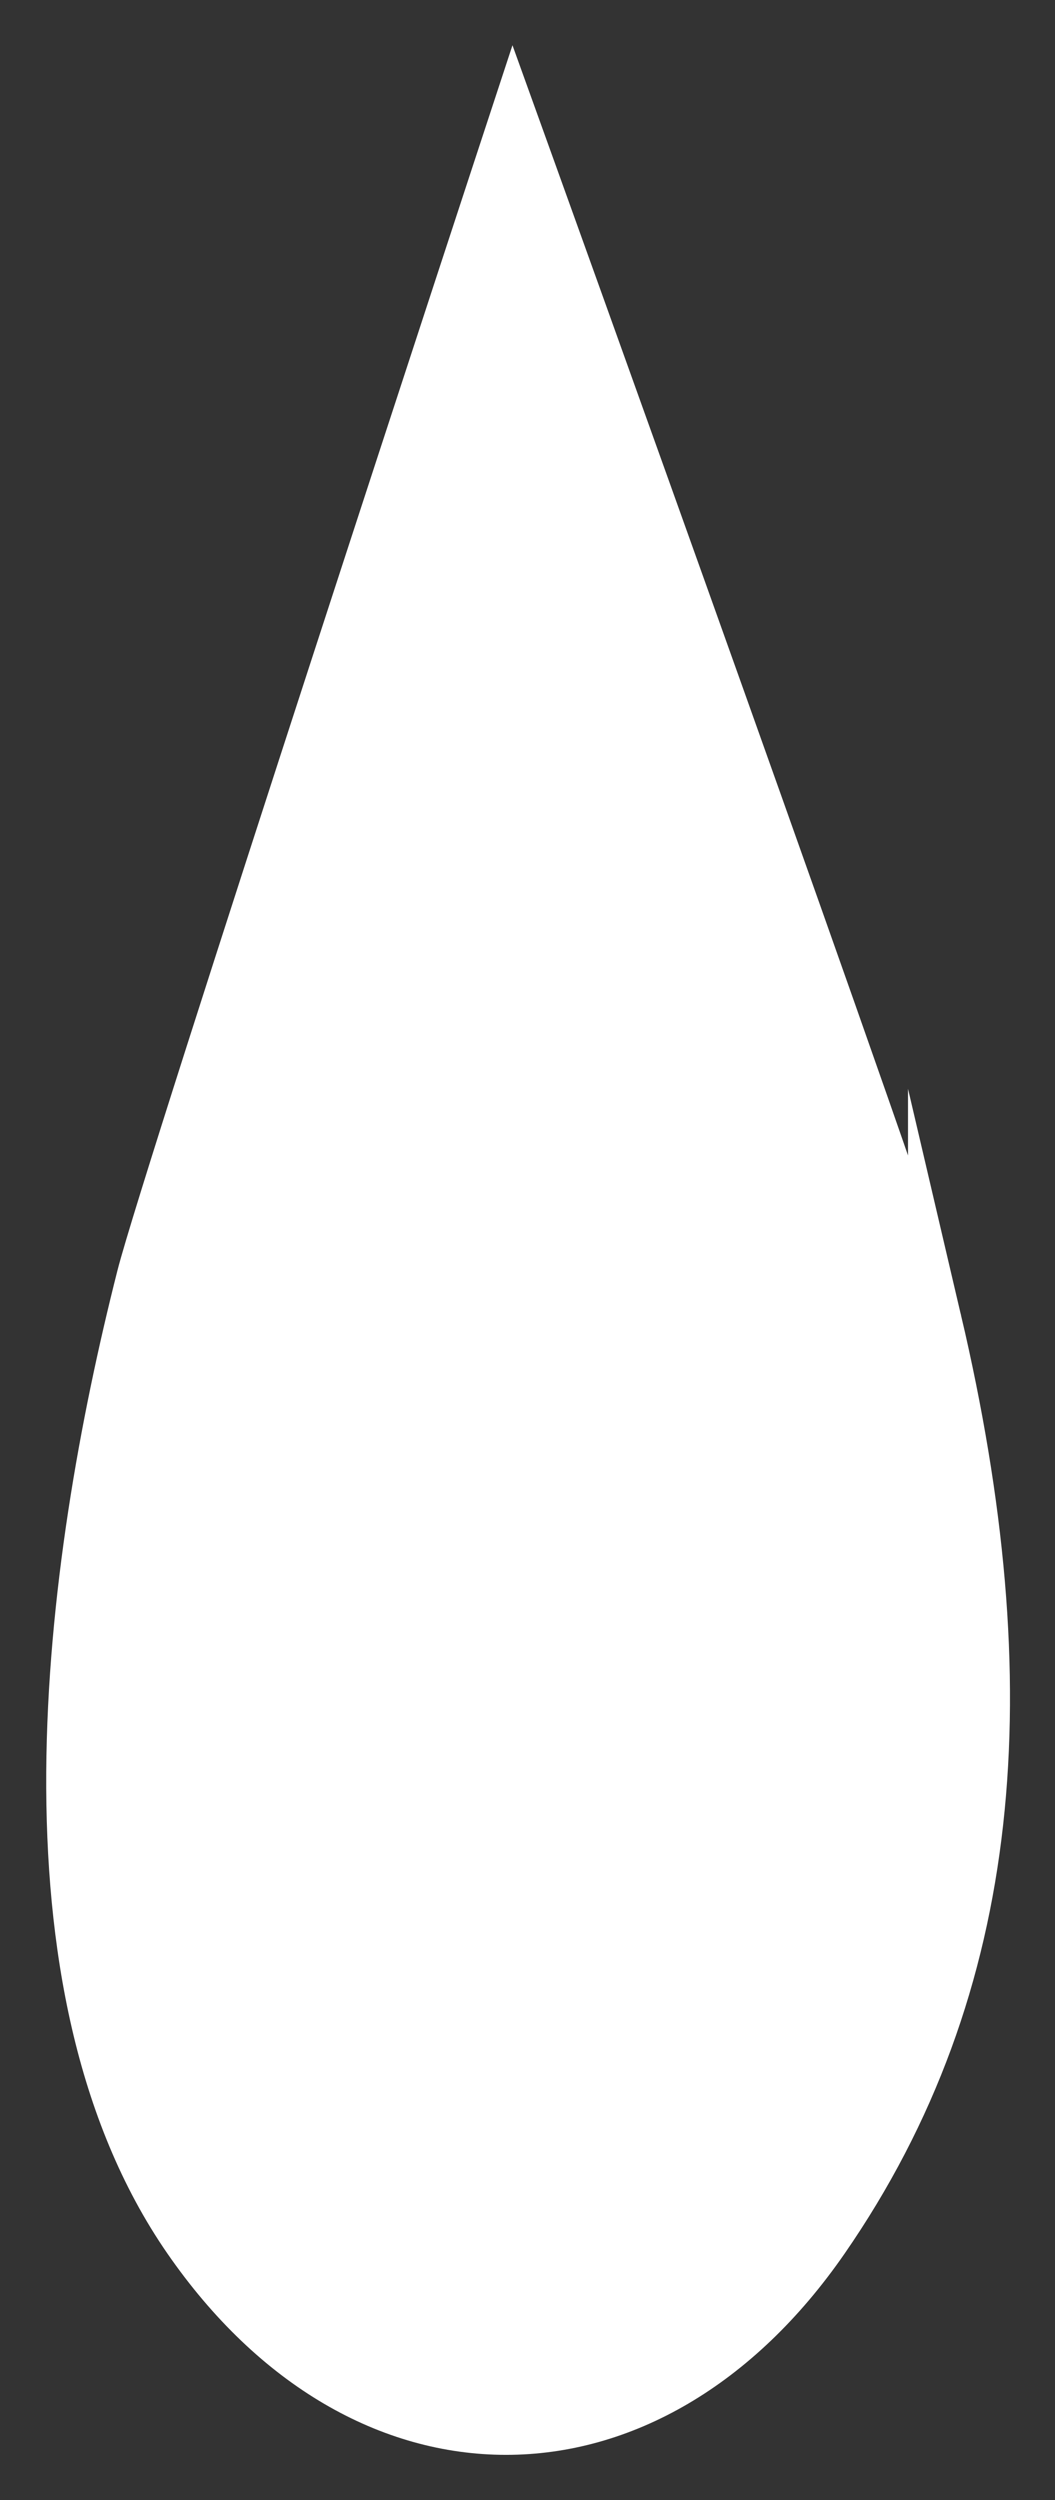 <?xml version="1.0" encoding="UTF-8" standalone="no"?>
<!-- Generator: Adobe Illustrator 15.0.0, SVG Export Plug-In . SVG Version: 6.00 Build 0)  -->

<svg
   xmlns:dc="http://purl.org/dc/elements/1.1/"
   xmlns:cc="http://creativecommons.org/ns#"
   xmlns:rdf="http://www.w3.org/1999/02/22-rdf-syntax-ns#"
   xmlns:svg="http://www.w3.org/2000/svg"
   xmlns="http://www.w3.org/2000/svg"
   xmlns:sodipodi="http://sodipodi.sourceforge.net/DTD/sodipodi-0.dtd"
   xmlns:inkscape="http://www.inkscape.org/namespaces/inkscape"
   version="1.1"
   id="Layer_1"
   x="0px"
   y="0px"
   width="23.323"
   height="55.268"
   viewBox="0 0 23.323 55.268"
   enable-background="new 0 0 50 50"
   xml:space="preserve"
   inkscape:version="0.91 r13725"
   sodipodi:docname="raindrop.svg"><rect x="0" y="0" width="23.323" height="55.268" fill="#333333" stroke="none"/><defs
     id="defs4223" /><sodipodi:namedview
     pagecolor="#ffffff"
     bordercolor="#666666"
     borderopacity="1"
     objecttolerance="10"
     gridtolerance="10"
     guidetolerance="10"
     inkscape:pageopacity="0"
     inkscape:pageshadow="2"
     inkscape:window-width="1861"
     inkscape:window-height="1056"
     id="namedview4221"
     showgrid="false"
     fit-margin-top="1"
     fit-margin-left="1"
     fit-margin-right="1"
     fit-margin-bottom="1"
     inkscape:zoom="9.05"
     inkscape:cx="-5.9671642"
     inkscape:cy="16.999492"
     inkscape:window-x="1499"
     inkscape:window-y="24"
     inkscape:window-maximized="1"
     inkscape:current-layer="Layer_1" /><path
     stroke-miterlimit="10"
     d="M 20.668,29.214 C 20.308,27.679 11.355,2.826 11.355,2.826 c 0,0 -7.619,23.184 -8.183,25.409 -1.637,6.454 -2.849,15.647 1.016,21.242 3.865,5.595 10.132,5.596 13.997,10e-4 3.865,-5.595 4.375,-12.187 2.483,-20.264 z"
     id="path4219"
     inkscape:connector-curvature="0"
     style="fill:#ffffff;stroke:#ffffff;stroke-width:1.189;stroke-miterlimit:10" /></svg>
